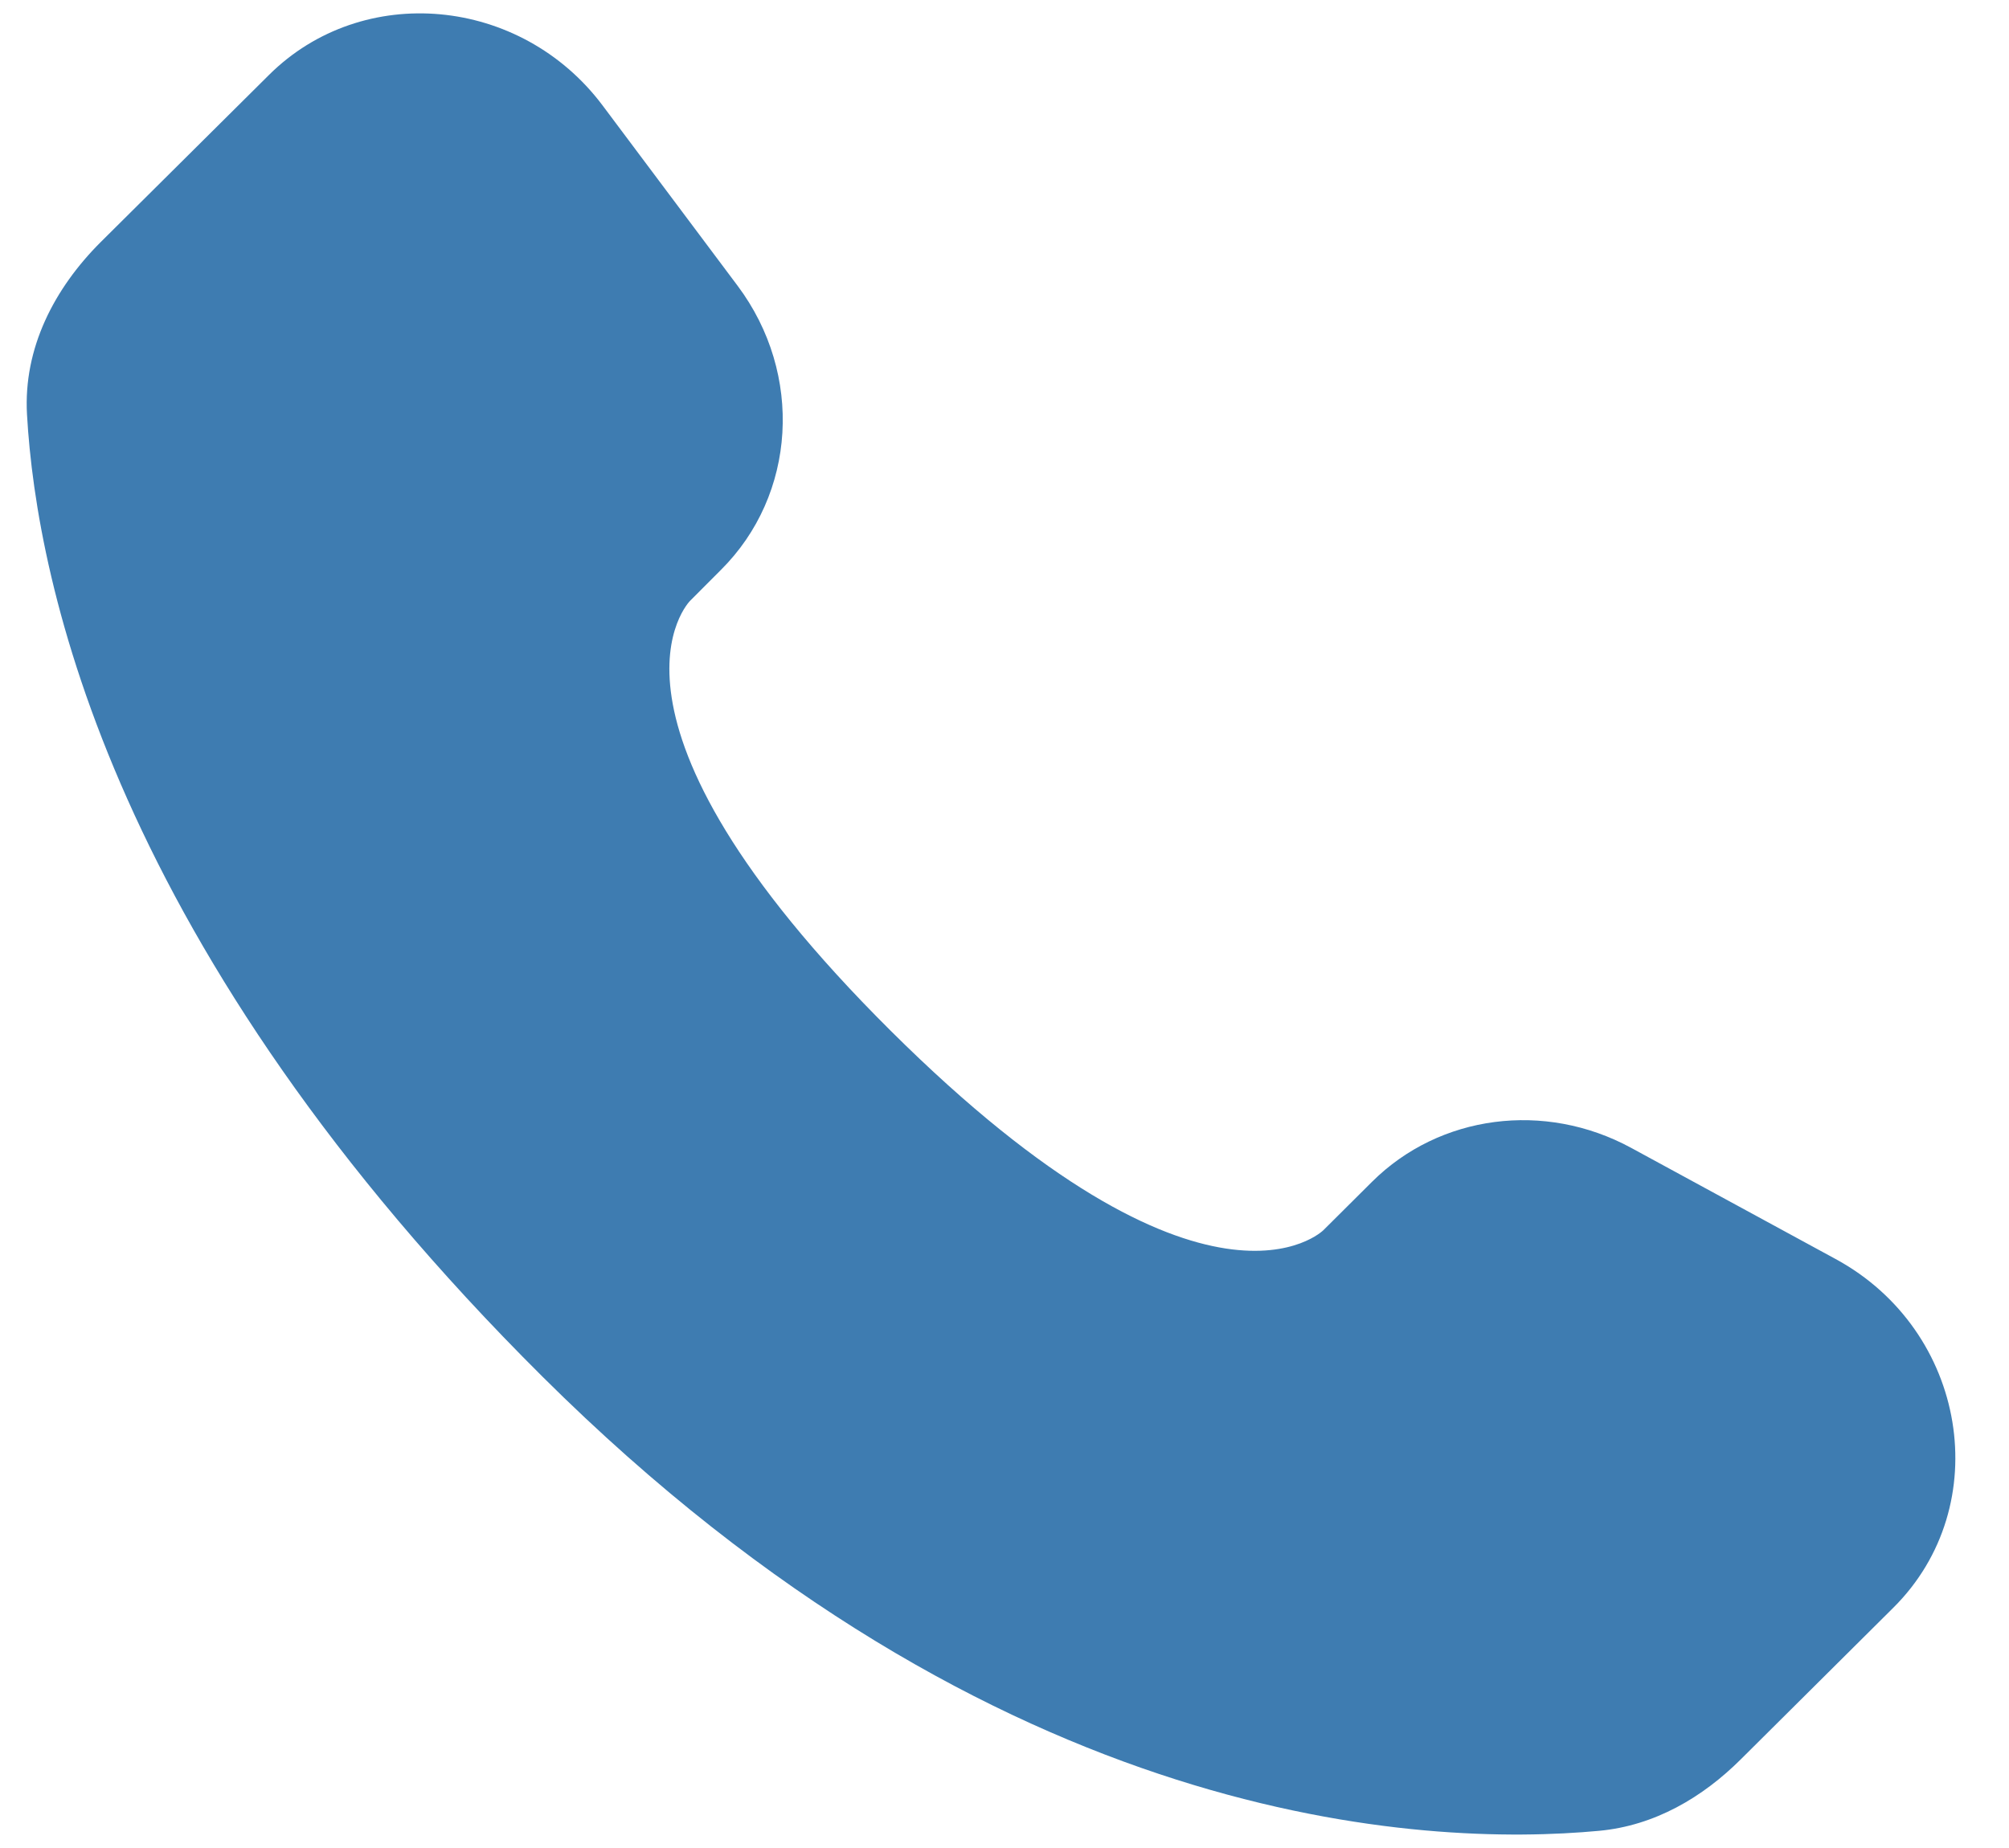 <svg width="25" height="23" viewBox="0 0 25 23" fill="none" xmlns="http://www.w3.org/2000/svg">
<path d="M17.075 14.707L16.468 15.311C16.468 15.311 15.024 16.746 11.084 12.829C7.144 8.911 8.588 7.477 8.588 7.477L8.969 7.095C9.912 6.159 10.001 4.655 9.179 3.557L7.499 1.313C6.48 -0.047 4.513 -0.227 3.347 0.933L1.253 3.013C0.676 3.589 0.289 4.333 0.336 5.159C0.456 7.275 1.413 11.826 6.752 17.135C12.415 22.765 17.728 22.989 19.9 22.786C20.588 22.722 21.185 22.373 21.666 21.893L23.56 20.01C24.84 18.739 24.48 16.559 22.843 15.67L20.296 14.285C19.221 13.702 17.915 13.873 17.075 14.707Z" fill="#3E7CB1"/>
</svg>

